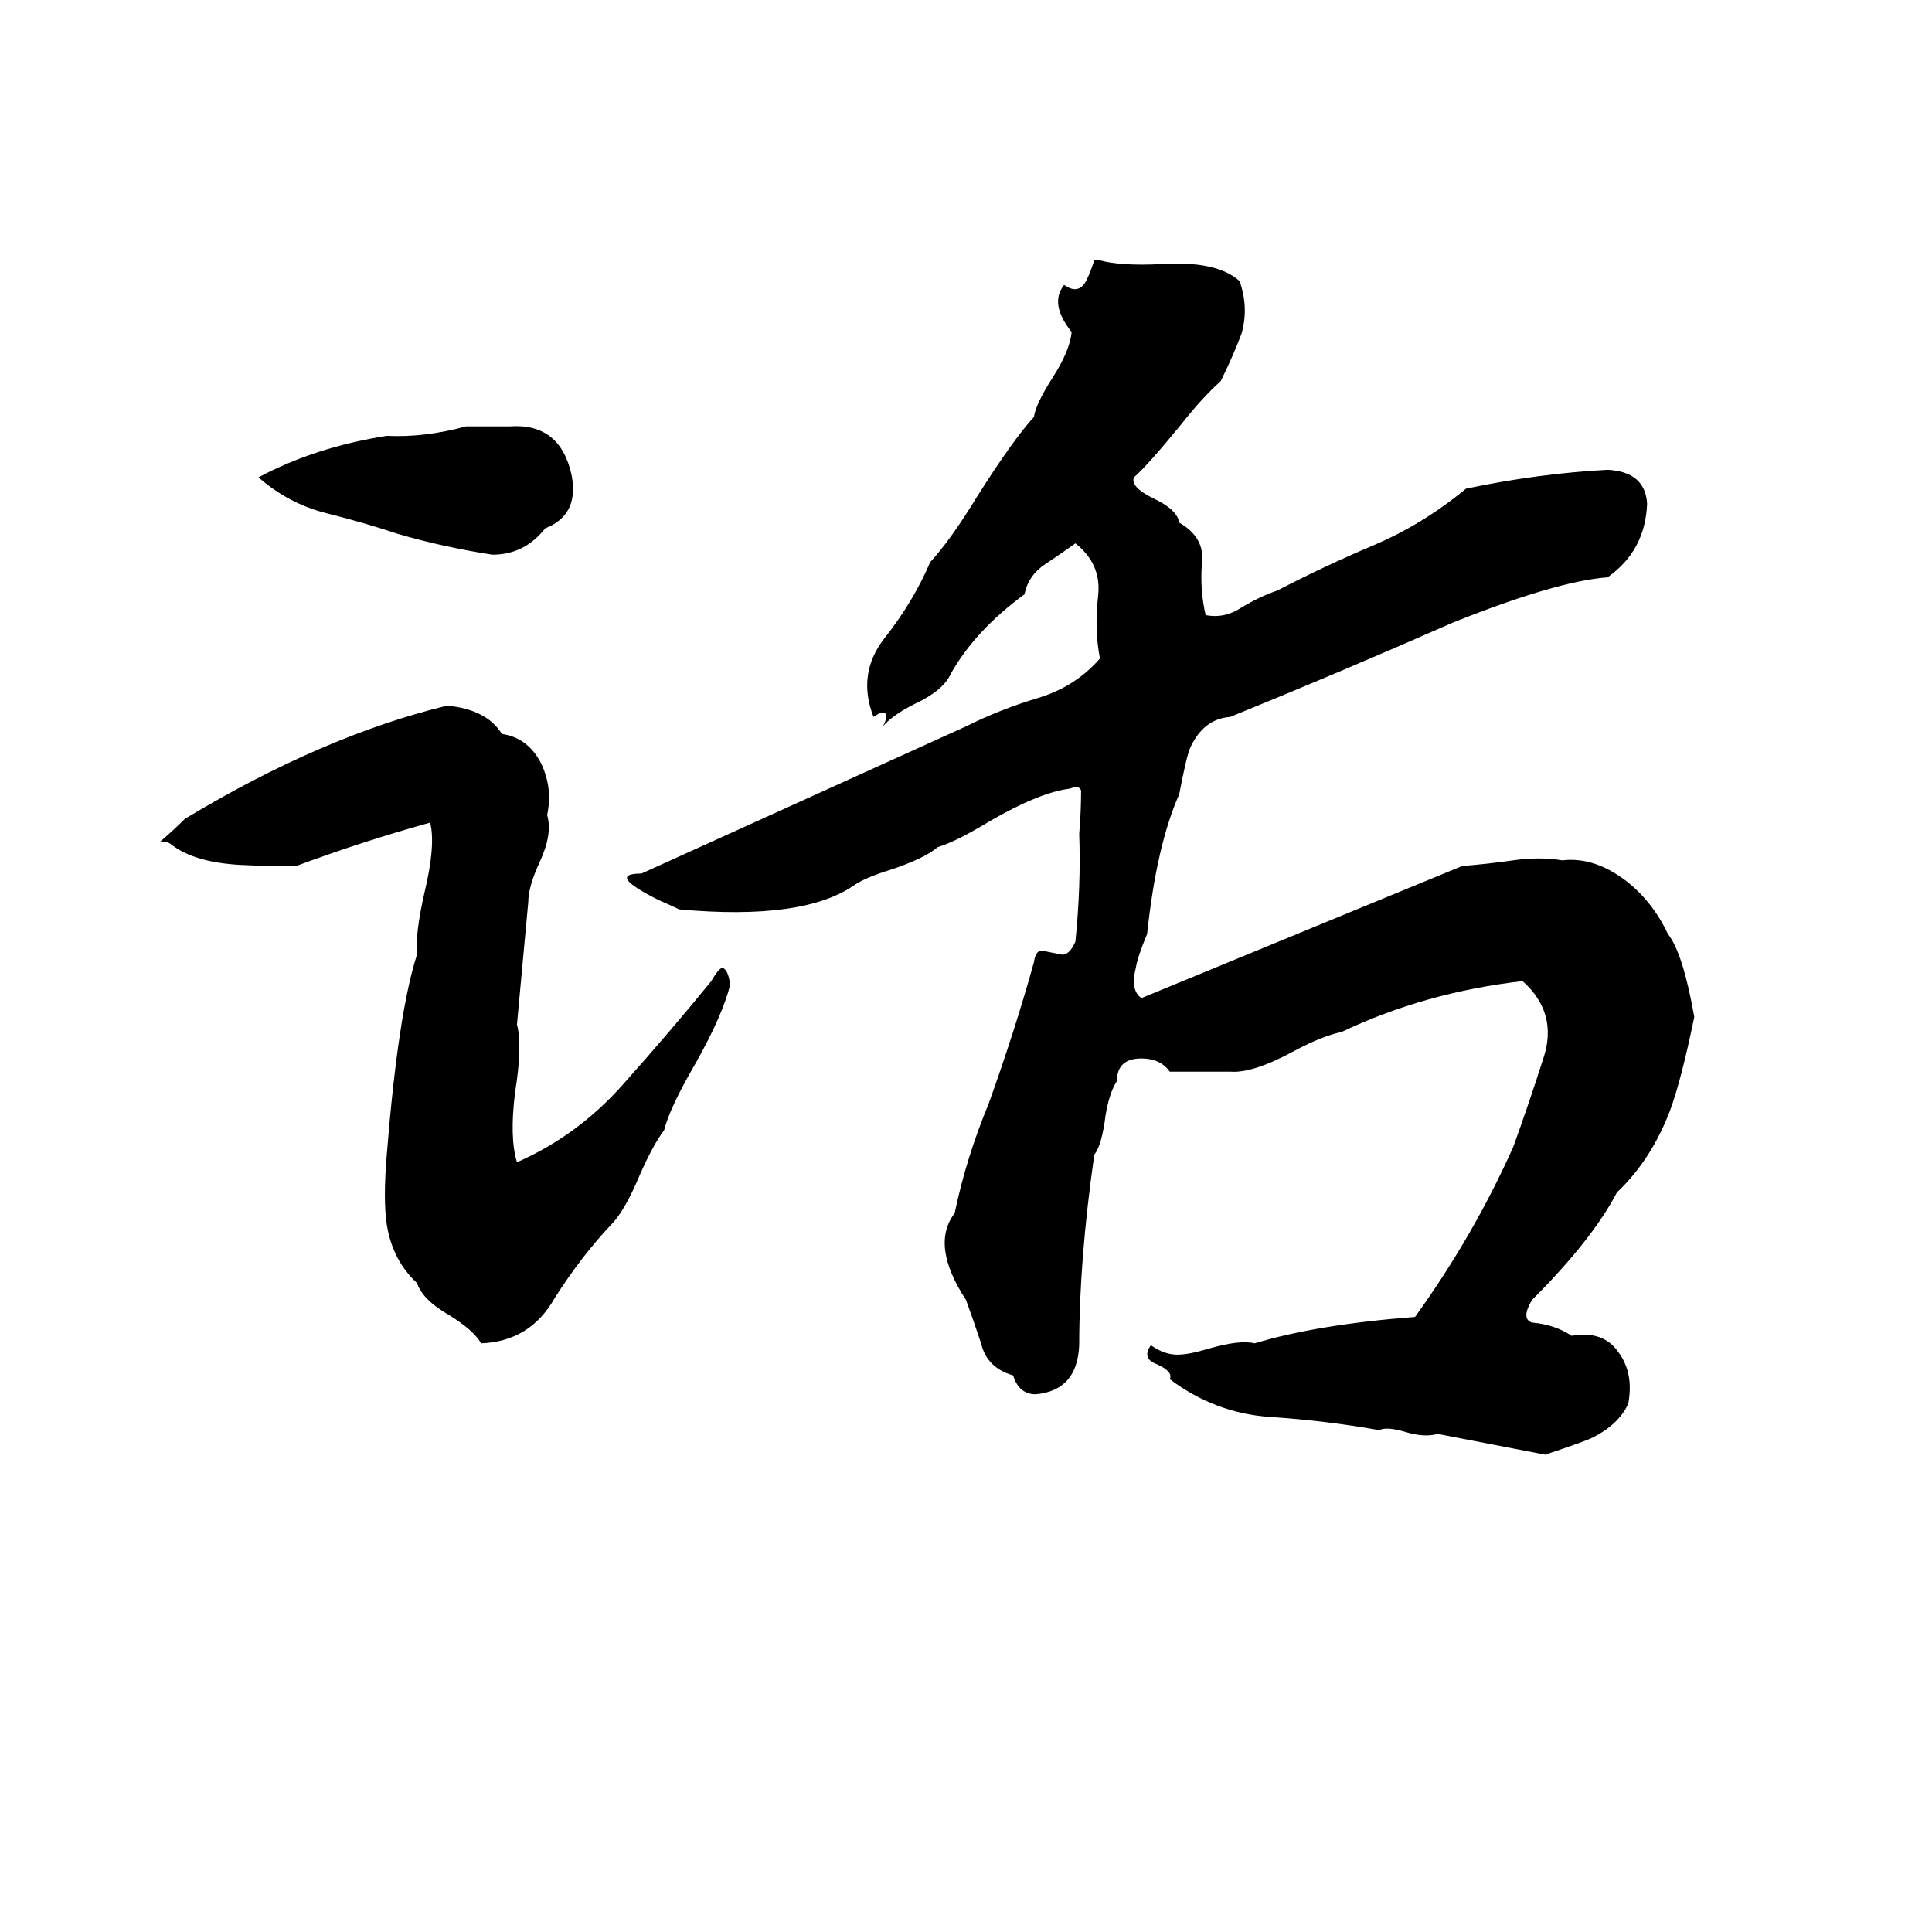 <svg xmlns="http://www.w3.org/2000/svg" viewBox="0 -800 1024 1024">
	<path fill="#000000" d="M580 -662H583Q594 -659 615 -660Q645 -662 657 -651Q662 -637 658 -623Q653 -610 647 -598Q637 -589 626 -575Q608 -553 601 -547Q599 -542 611 -536Q624 -530 625 -523Q639 -515 637 -501Q636 -487 639 -474Q649 -472 658 -478Q668 -484 677 -487Q702 -500 728 -511Q754 -522 777 -541Q815 -549 852 -551Q872 -550 873 -533Q872 -508 852 -494Q825 -492 770 -470Q711 -444 652 -420Q638 -419 631 -404Q629 -400 625 -379Q613 -352 608 -305Q603 -293 602 -287Q599 -275 605 -271Q690 -306 775 -341Q788 -342 802 -344Q816 -346 828 -344Q845 -346 862 -333Q876 -322 884 -305Q892 -295 898 -261Q891 -227 885 -211Q875 -185 857 -168Q844 -143 812 -111Q806 -101 812 -99Q824 -98 833 -92Q850 -95 858 -83Q866 -72 863 -56Q858 -45 844 -38Q840 -36 819 -29L762 -40Q755 -38 745 -41Q735 -44 731 -42Q703 -47 673 -49Q644 -51 620 -69Q622 -73 613 -77Q605 -80 610 -87Q617 -82 624 -82Q630 -82 640 -85Q657 -90 665 -88Q698 -98 750 -102Q781 -145 802 -192Q810 -214 818 -239Q826 -263 807 -280Q755 -274 711 -253Q701 -251 686 -243Q664 -231 652 -232Q636 -232 620 -232Q615 -239 605 -239Q592 -239 592 -227Q588 -221 586 -209Q584 -193 580 -188Q572 -132 572 -87Q571 -63 549 -61Q540 -61 537 -71Q523 -75 520 -88Q516 -100 512 -111Q493 -140 506 -157Q512 -186 524 -215Q538 -254 548 -290Q549 -297 553 -296Q558 -295 563 -294Q567 -294 570 -301Q573 -331 572 -358Q573 -370 573 -381Q572 -384 567 -382Q551 -380 525 -365Q507 -354 497 -351Q490 -345 472 -339Q459 -335 453 -331Q426 -312 360 -318Q358 -319 349 -323Q321 -337 340 -337L512 -415Q530 -424 550 -430Q570 -436 583 -451Q580 -466 582 -484Q584 -501 570 -512Q563 -507 554 -501Q545 -495 543 -485Q517 -466 504 -443Q500 -434 485 -427Q473 -421 468 -415Q471 -421 469 -422Q467 -423 463 -420Q454 -443 469 -462Q484 -481 493 -502Q504 -514 518 -537Q537 -567 548 -579Q549 -586 558 -600Q567 -614 568 -624Q556 -639 564 -649Q571 -644 575 -650Q577 -653 580 -662ZM247 -574H270Q297 -576 303 -548Q307 -527 289 -520Q278 -506 261 -506Q235 -510 211 -517Q193 -523 173 -528Q153 -533 137 -547Q167 -563 205 -569Q225 -568 247 -574ZM237 -426Q258 -424 266 -411Q280 -409 287 -395Q293 -382 290 -368Q293 -358 286 -343Q280 -330 280 -322Q277 -289 274 -257Q277 -246 273 -221Q270 -197 274 -184Q306 -198 330 -225Q355 -253 377 -280Q381 -287 383 -287Q386 -286 387 -278Q383 -262 369 -237Q355 -213 352 -201Q346 -193 339 -177Q331 -158 324 -151Q308 -134 294 -112Q281 -89 255 -88Q251 -95 238 -103Q224 -111 221 -120Q208 -132 205 -151Q203 -164 205 -188Q211 -263 221 -294Q220 -305 225 -327Q231 -352 228 -364Q192 -354 157 -341Q131 -341 122 -342Q101 -344 90 -353Q88 -354 85 -354Q92 -360 98 -366Q171 -410 237 -426Z"/>
</svg>